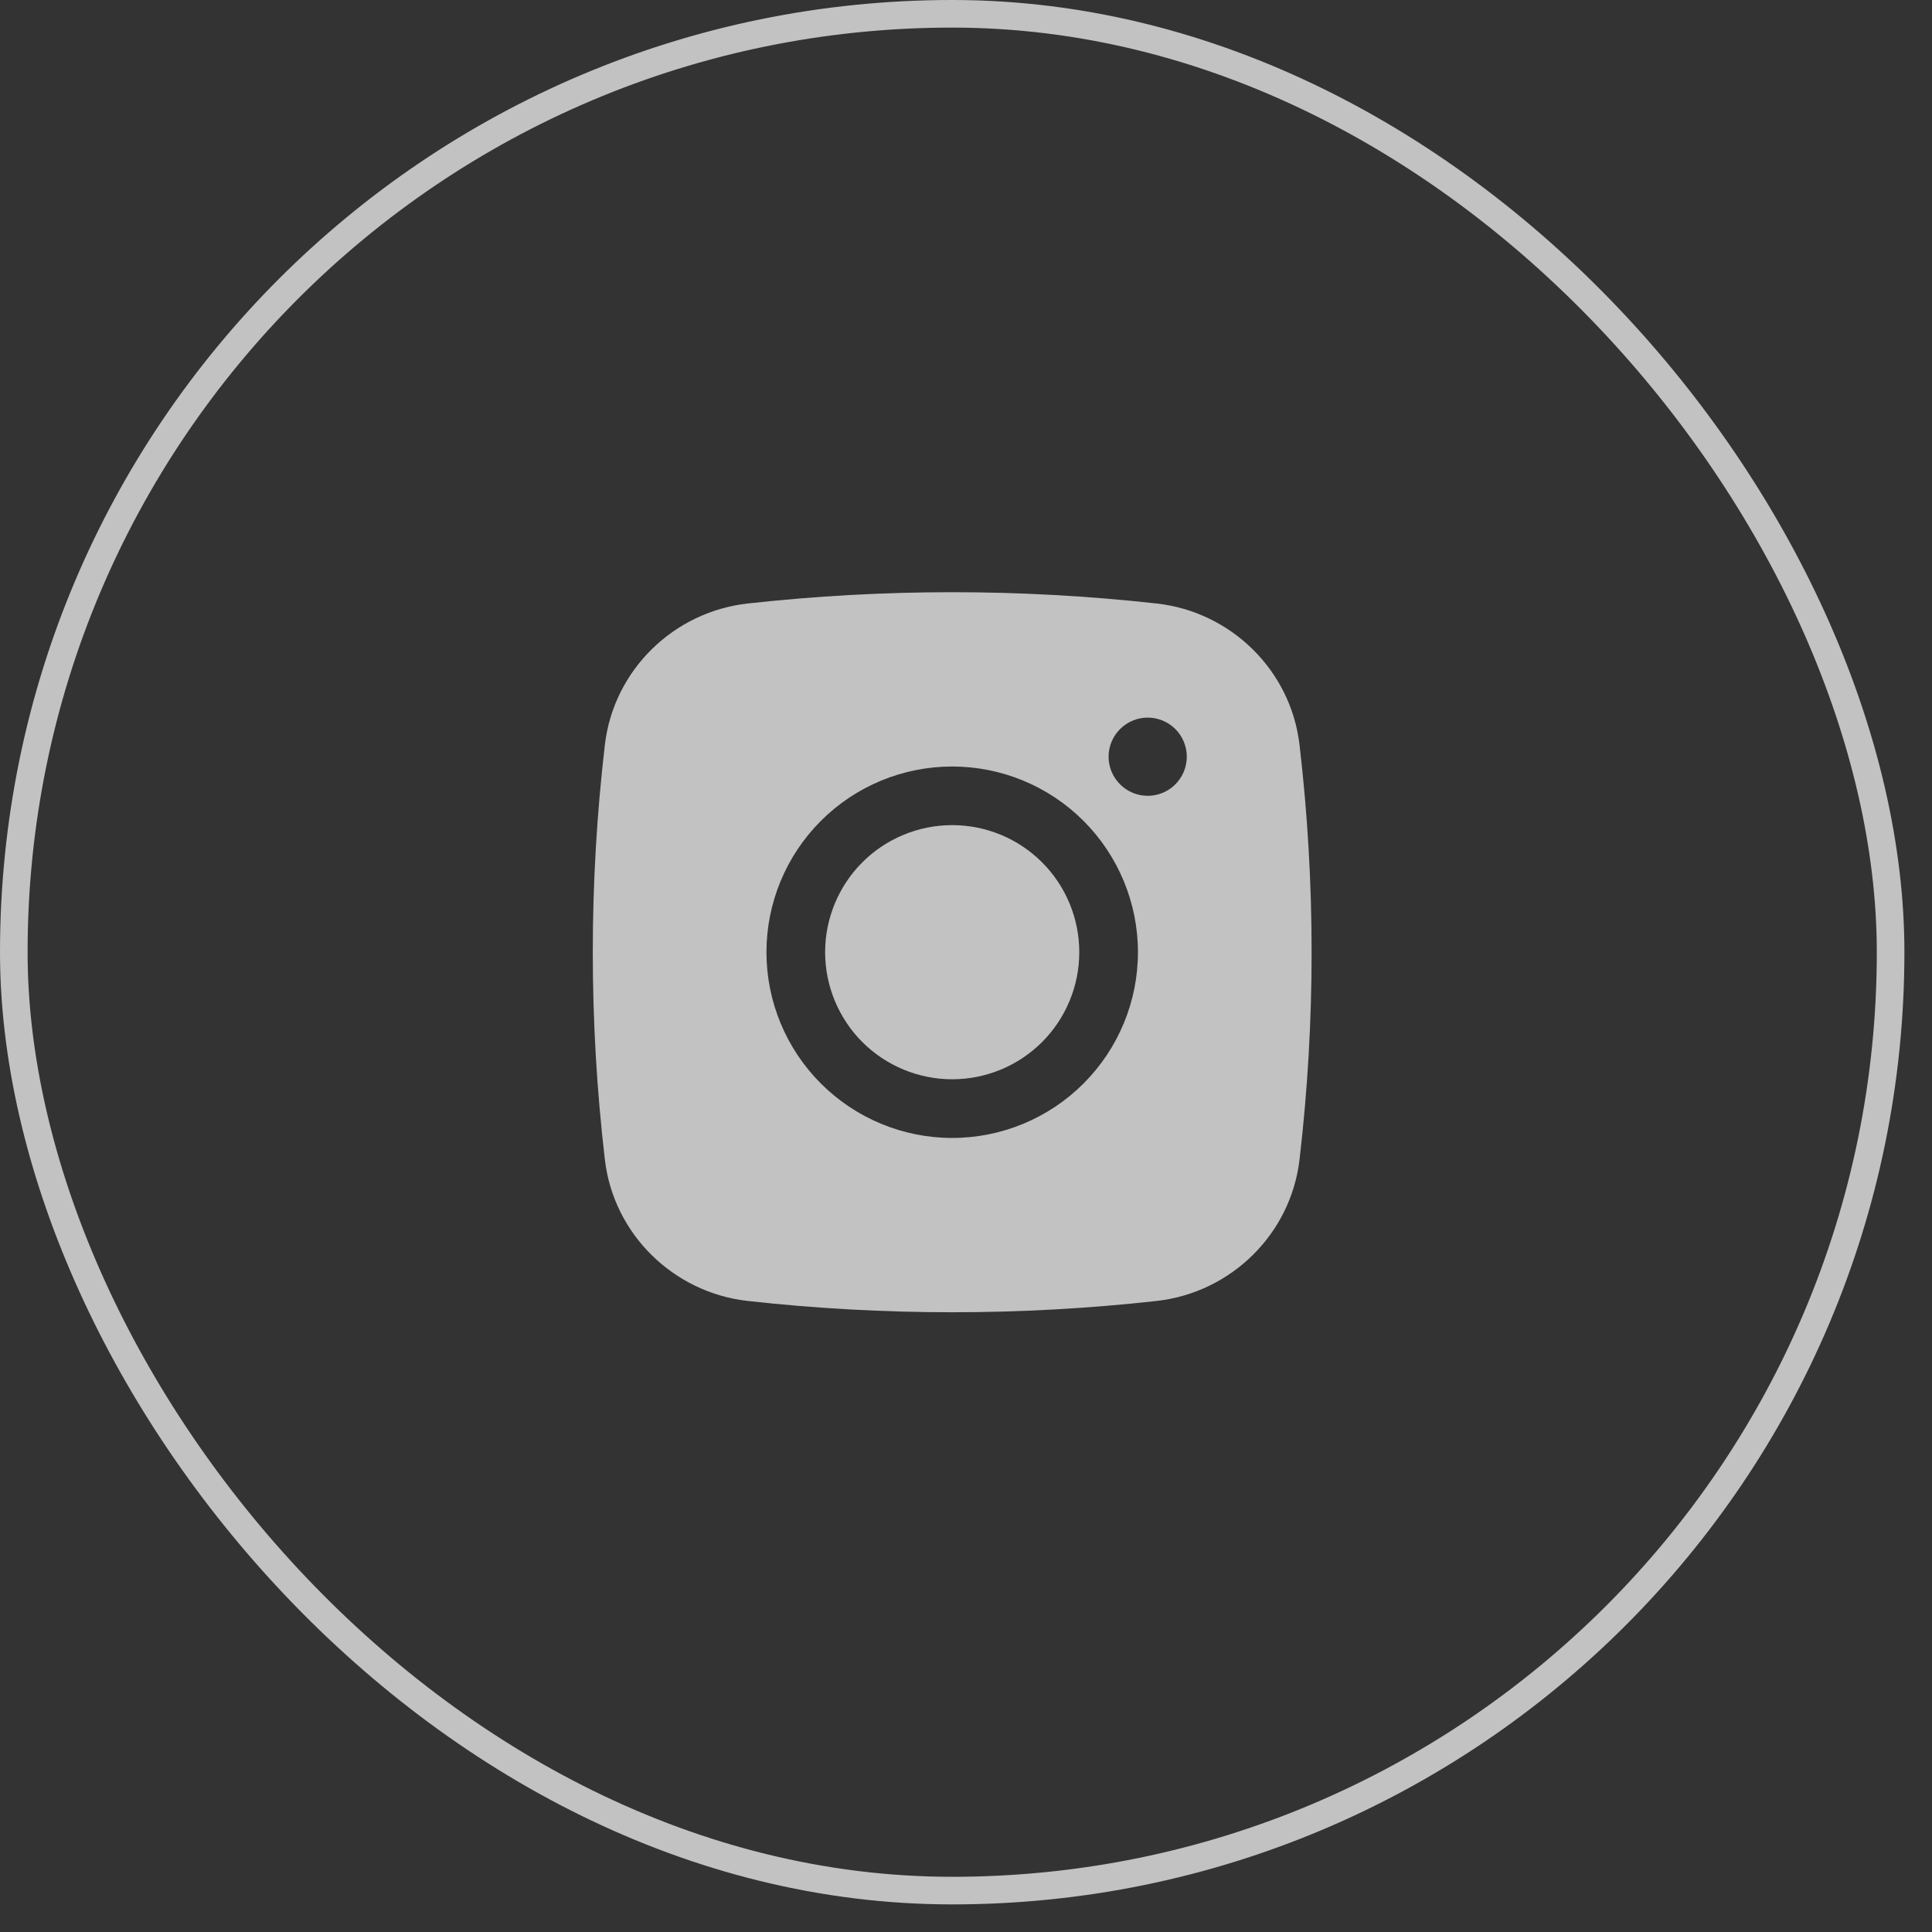 <svg width="35" height="35" viewBox="0 0 35 35" fill="none" xmlns="http://www.w3.org/2000/svg">
<rect x="0" y="0" width="35" height="35" fill="#333333" stroke="none"/>
<g opacity="0.7">
<rect x="0.25" y="0.25" width="34" height="34" rx="17" stroke="white" stroke-width="0.5"/>
<path d="M17.25 14.948C16.64 14.948 16.054 15.19 15.622 15.622C15.191 16.054 14.948 16.639 14.948 17.25C14.948 17.86 15.191 18.446 15.622 18.878C16.054 19.309 16.64 19.552 17.25 19.552C17.861 19.552 18.446 19.309 18.878 18.878C19.31 18.446 19.552 17.86 19.552 17.25C19.552 16.639 19.31 16.054 18.878 15.622C18.446 15.19 17.861 14.948 17.25 14.948Z" fill="white"/>
<path fill-rule="evenodd" clip-rule="evenodd" d="M13.545 10.933C16.008 10.66 18.492 10.66 20.955 10.933C22.3 11.083 23.384 12.142 23.542 13.492C23.834 15.989 23.834 18.511 23.542 21.008C23.384 22.358 22.3 23.417 20.955 23.568C18.493 23.841 16.008 23.841 13.545 23.568C12.2 23.417 11.116 22.358 10.958 21.009C10.666 18.512 10.666 15.989 10.958 13.492C11.116 12.142 12.2 11.083 13.545 10.933ZM20.792 13C20.604 13 20.424 13.075 20.291 13.208C20.158 13.34 20.083 13.521 20.083 13.709C20.083 13.896 20.158 14.076 20.291 14.209C20.424 14.342 20.604 14.417 20.792 14.417C20.98 14.417 21.16 14.342 21.293 14.209C21.425 14.076 21.5 13.896 21.5 13.709C21.5 13.521 21.425 13.34 21.293 13.208C21.16 13.075 20.98 13 20.792 13ZM13.885 17.25C13.885 16.358 14.24 15.502 14.871 14.871C15.502 14.24 16.358 13.886 17.25 13.886C18.142 13.886 18.998 14.24 19.629 14.871C20.26 15.502 20.615 16.358 20.615 17.25C20.615 18.142 20.26 18.998 19.629 19.629C18.998 20.26 18.142 20.615 17.25 20.615C16.358 20.615 15.502 20.26 14.871 19.629C14.24 18.998 13.885 18.142 13.885 17.25Z" fill="white"/>
</g>
</svg>
